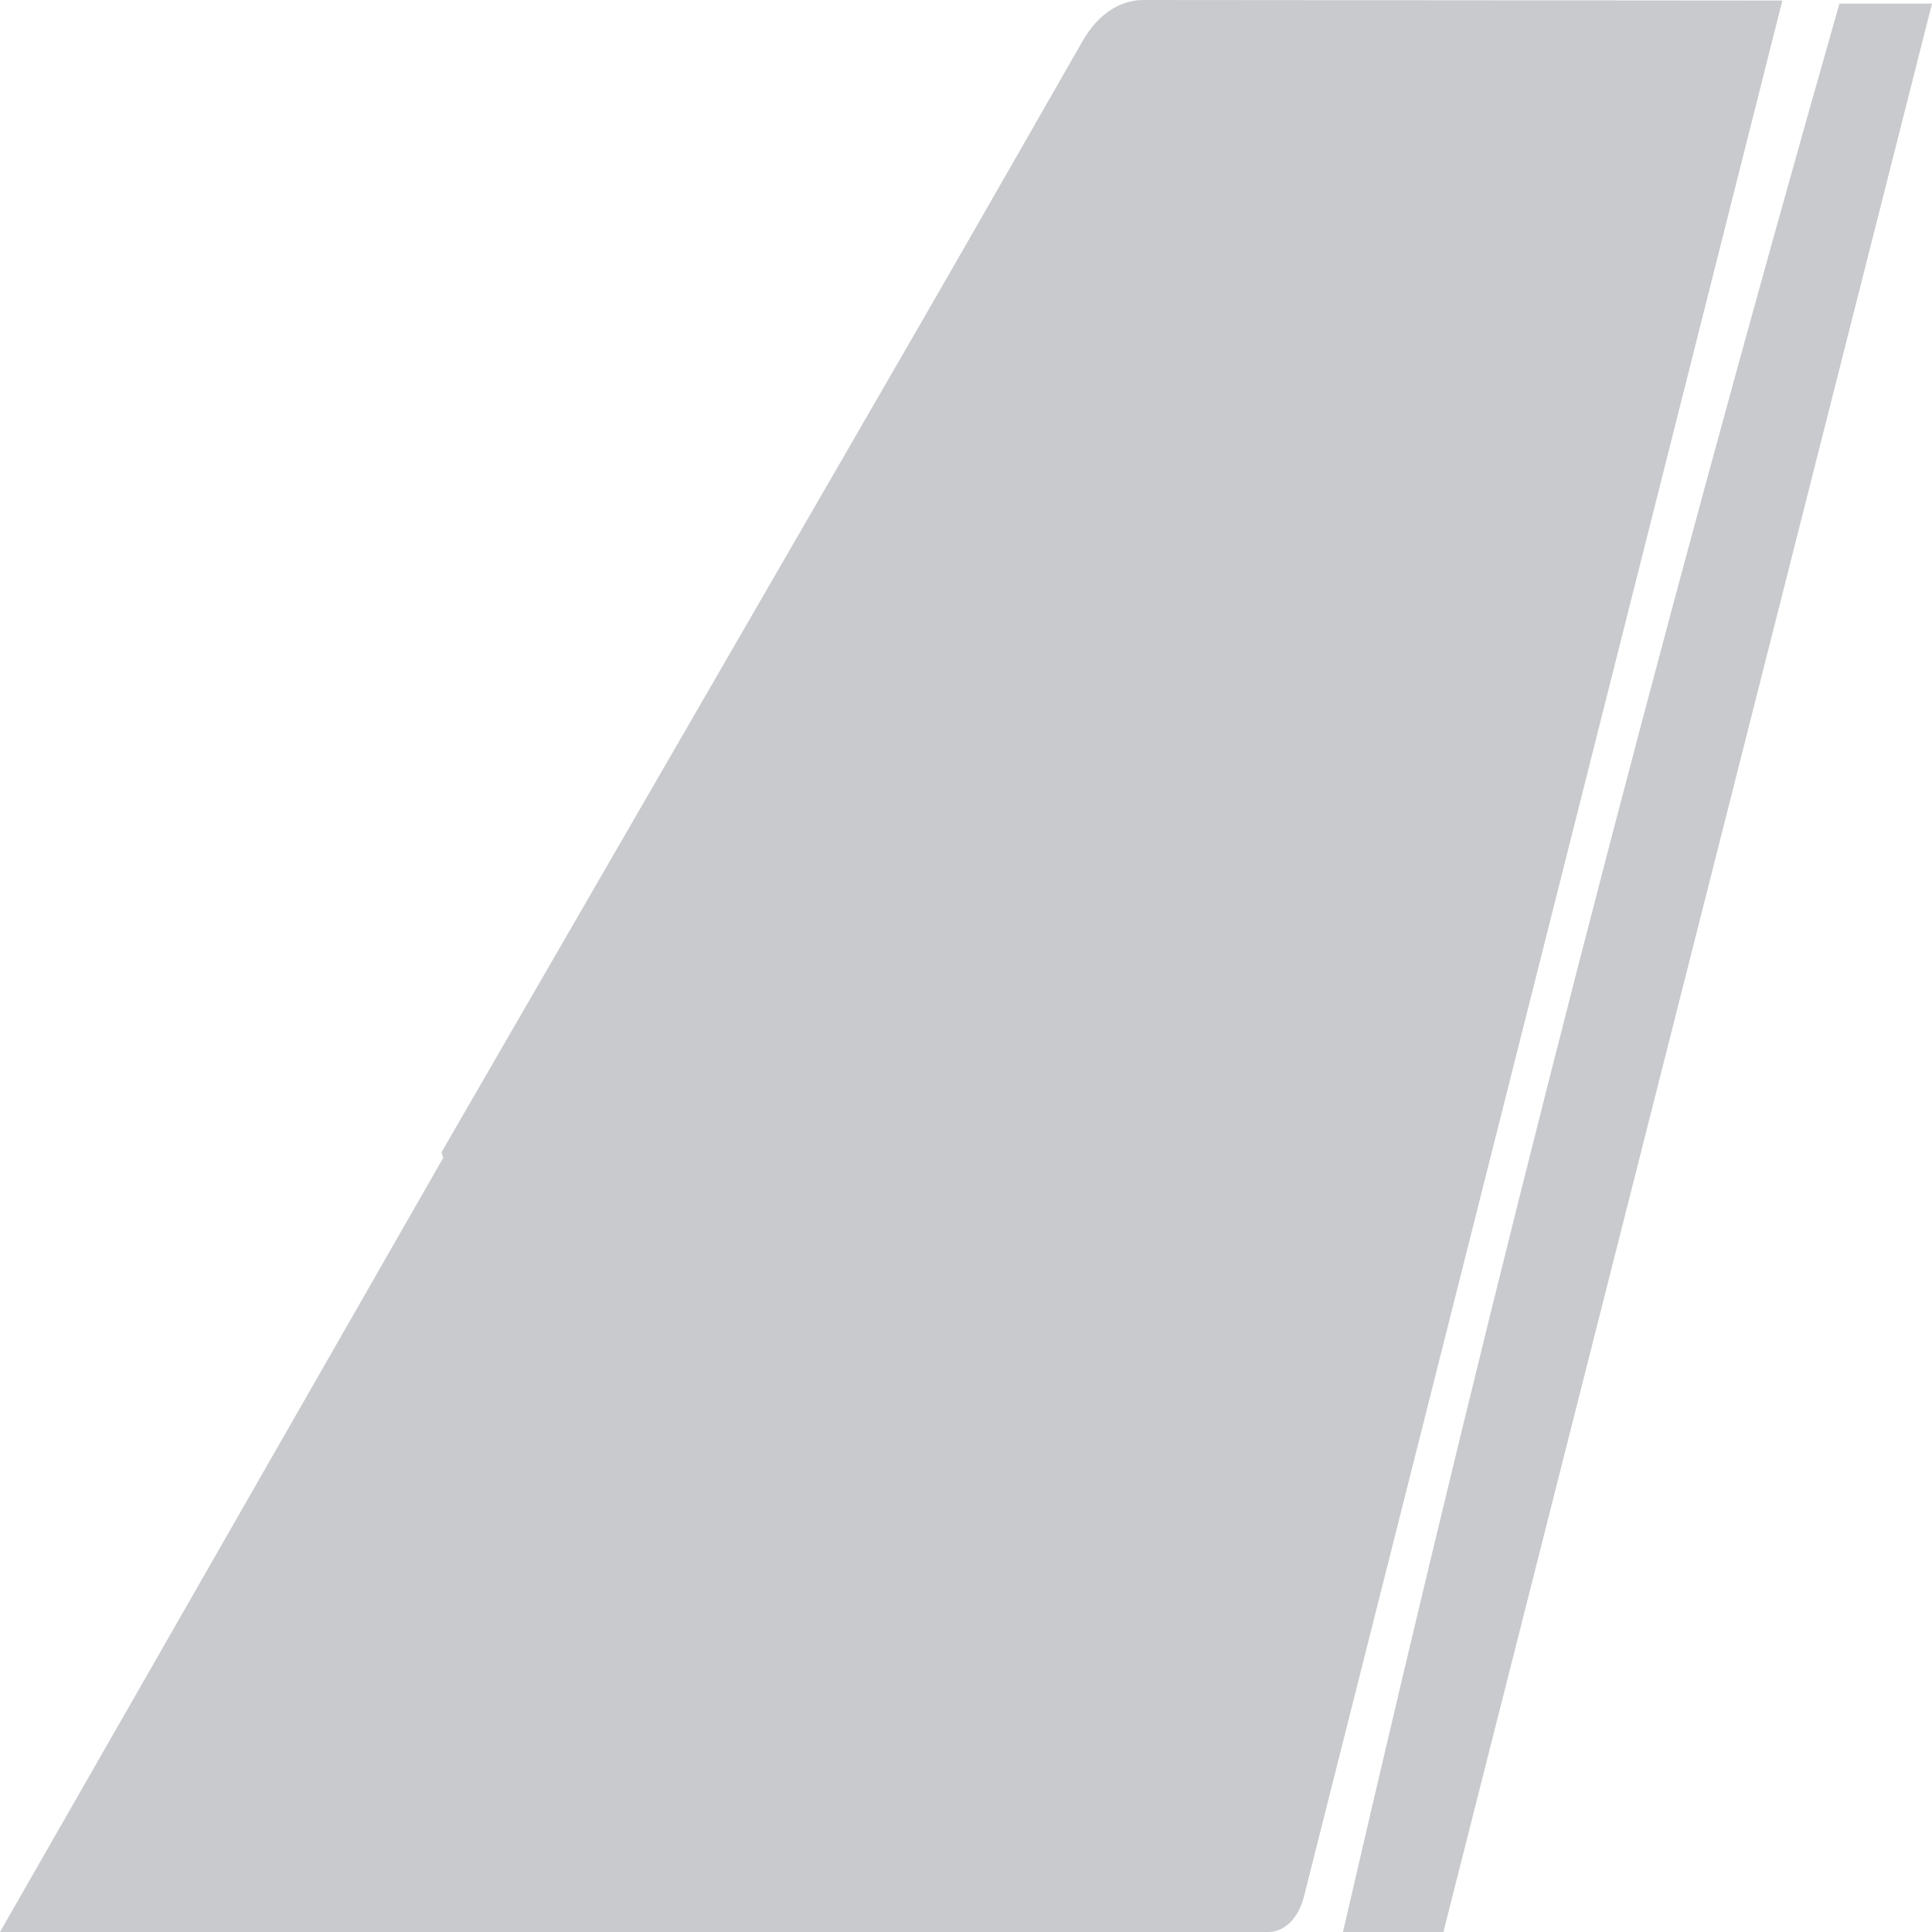 <?xml version="1.0" encoding="utf-8"?>
<!-- Generator: Adobe Illustrator 16.0.0, SVG Export Plug-In . SVG Version: 6.00 Build 0)  -->
<!DOCTYPE svg PUBLIC "-//W3C//DTD SVG 1.1//EN" "http://www.w3.org/Graphics/SVG/1.1/DTD/svg11.dtd">
<svg version="1.1" id="Layer_1" xmlns="http://www.w3.org/2000/svg" xmlns:xlink="http://www.w3.org/1999/xlink" x="0px" y="0px"
	 width="48px" height="48px" viewBox="0 0 48 48" enable-background="new 0 0 48 48" xml:space="preserve">
<path fill="#C8CACD" d="M45.7,0.09H48L35.861,48h-2.495C37.205,31.342,41.063,16.366,45.7,0.09z"/>
<path fill="#C8CACD" d="M23.165,12.8l0.983,5.909l2.143-1.796l0.148,0.153l-0.835,3.159l3.515,0.993l-0.02,0.624l-3.479,1.045
	l1.188,3.616l-0.344,0.307l-2.346-1.631l-0.956,6.738h-0.213l-0.983-6.738l-2.235,1.705l-0.278-0.381l1.178-3.578l-3.821-1.083
	l-0.067-0.599l3.867-0.968l-0.909-3.095l0.148-0.178l2.226,1.707l0.872-5.909H23.165z"/>
<path fill="#C8CACD" d="M26.986,20.492l-0.334-0.102c-0.047-1.566-0.158-2.993-0.334-4.56h-2.671l-0.103-0.585l2.754,0.013
	l-0.148-1.197c-0.157-1.198-0.353-2.28-0.621-3.438l-0.066-0.268l-0.008-0.051h-2.318v2.471l-0.021-0.102h-0.204l-0.007,0.051
	v-2.509l-0.77,0.013l-2.254,3.871c-0.04,0.37-0.083,0.701-0.12,1.083h2.782l-0.102,0.624h-2.754
	c-0.157,1.579-0.241,3.031-0.287,4.635l-0.325,0.064c0.047-1.643,0.149-3.133,0.325-4.763H19.03l-3.58,6.203l2.078-0.013
	l1.836,0.509c0,1.273,0.034,2.42,0.13,3.694l-0.083,0.242l0.121,0.152c0.047,0.713,0.111,1.363,0.194,2.063h2.717l0.093,0.598
	l-2.791-0.012l0.139,1.197c0.167,1.197,0.361,2.279,0.63,3.438l0.054,0.268l0.02,0.051h2.318v-2.383l0.007,0.039h0.204l0.02-0.127
	v2.547h2.3c0.398-1.668,0.658-3.223,0.844-4.953H23.48l0.083-0.625h2.782c0.074-0.699,0.13-1.338,0.176-2.037l0.242-0.217
	l-0.195-0.611c0.055-1.108,0.084-2.114,0.074-3.222h-0.371l1.809-0.535h0.816l2.086-0.063c-0.047-2.14-0.269-4.087-0.723-6.164
	l-3.598,0.051C26.838,17.422,26.931,18.887,26.986,20.492L26.986,20.492z M31.966,28.668h1.873c0.251-0.779,0.437-1.516,0.603-2.346
	c0.26-1.283,0.381-2.495,0.408-3.833h-3.617c-0.02,2.165-0.25,4.116-0.704,6.178H31.966z M31.771,15.155l1.846,0.013
	c-0.131-0.382-0.26-0.713-0.408-1.069c-0.547-1.273-1.15-2.356-1.93-3.4l-0.25-0.331l-0.12-0.166h-2.458
	c0.844,1.554,1.457,3.12,1.901,4.967L31.771,15.155z M32.402,15.754l-1.92-0.026c0.463,2.063,0.686,4.024,0.723,6.188l3.607-0.013
	c-0.04-2.19-0.361-4.177-1.011-6.176L32.402,15.754z M29.545,34.195h1.392l0.26-0.32l0.12-0.178c0.77-1.045,1.383-2.127,1.92-3.398
	c0.157-0.357,0.287-0.689,0.427-1.07H30.39c-0.437,1.846-1.048,3.424-1.901,4.967H29.545z M29.295,9.705h1.159
	c-0.528-0.598-1.038-1.095-1.642-1.554c-0.854-0.751-1.715-1.286-2.689-1.668c-0.51-0.216-0.992-0.395-1.512-0.573l-0.053,0.089
	l1.789,1.299c0.25,0.166,0.455,0.344,0.668,0.573c0.24,0.254,0.445,0.509,0.649,0.802c0.223,0.344,0.417,0.663,0.603,1.032H29.295z
	 M28.313,28.693l1.975-0.051c0.445-2.064,0.658-4,0.687-6.139h-3.979c-0.007,2.14-0.12,4.075-0.353,6.19H28.313z M28.506,29.215
	l-1.928,0.037c-0.186,1.746-0.482,3.313-0.938,4.953h1.206l1.419-0.063c0.854-1.527,1.455-3.094,1.883-4.928H28.506z M27.301,10.329
	l-1.641-0.026c0.223,0.803,0.389,1.541,0.537,2.369c0.166,0.878,0.287,1.694,0.398,2.585l3.552-0.051
	c-0.353-1.286-0.733-2.419-1.252-3.591c-0.194-0.484-0.399-0.904-0.64-1.35L27.301,10.329z M25.178,38.32
	c1.326-0.395,2.494-1.02,3.662-1.988c0.641-0.496,1.197-1.029,1.763-1.68l-2.31,0.113c-0.371,0.701-0.76,1.275-1.252,1.797
	c-0.213,0.242-0.426,0.434-0.668,0.613l-1.854,1.348C24.742,38.473,24.945,38.408,25.178,38.32L25.178,38.32z M24.426,7.005
	c0.427,0.891,0.77,1.757,1.076,2.738l2.531-0.051c-0.287-0.497-0.584-0.904-0.937-1.324c-0.306-0.37-0.621-0.675-0.983-0.943
	l-1.66-1.223l-0.26,0.446L24.426,7.005z M23.396,38.639l0.529-0.025l0.26-0.141l1.975-1.49c0.492-0.357,0.909-0.766,1.299-1.285
	c0.223-0.293,0.408-0.574,0.603-0.906l-2.578-0.012c-0.177,0.572-0.361,1.082-0.593,1.629c-0.205,0.484-0.418,0.904-0.687,1.338
	l-0.529,0.662L23.396,38.639z M23.156,38.588l0.547-0.498l0.51-0.725c0.473-0.803,0.816-1.631,1.076-2.6h-2.152L23.156,38.588z
	 M23.135,9.743h2.169c-0.166-0.624-0.361-1.184-0.584-1.77c-0.12-0.305-0.25-0.573-0.407-0.866l-0.194-0.306l-0.983,1.732
	L23.135,9.743z M22.236,38.244c-0.232-0.307-0.427-0.611-0.621-0.955c-0.213-0.396-0.398-0.777-0.575-1.197
	c-0.194-0.471-0.343-0.918-0.501-1.4l-2.531,0.051c0.287,0.482,0.584,0.904,0.937,1.324c0.315,0.369,0.621,0.674,0.992,0.941
	l2.161,1.605l0.575,0.051L22.236,38.244z M22.903,34.691h-2.17c0.167,0.623,0.353,1.17,0.584,1.756
	c0.25,0.561,0.52,1.02,0.862,1.479l0.474,0.533l0.241,0.18L22.903,34.691z M18.739,34.094l1.632,0.023
	c-0.213-0.789-0.38-1.527-0.529-2.355c-0.167-0.879-0.288-1.693-0.399-2.598l-3.561,0.064c0.353,1.287,0.742,2.418,1.261,3.59
	c0.204,0.473,0.399,0.904,0.64,1.338L18.739,34.094z M16.746,34.715h-1.168c0.529,0.611,1.048,1.109,1.651,1.566
	c0.853,0.752,1.715,1.275,2.689,1.67c0.64,0.268,1.224,0.496,1.882,0.713l-2.105-1.527c-0.241-0.18-0.464-0.346-0.677-0.586
	c-0.241-0.242-0.445-0.496-0.64-0.803c-0.223-0.332-0.408-0.648-0.603-1.033H16.746z M17.145,22.427l-2.087,0.063
	c0.041,2.152,0.269,4.087,0.724,6.152l3.589-0.039c-0.223-2.113-0.334-4.049-0.343-6.189L17.145,22.427z M13.63,28.68l1.92,0.025
	c-0.427-1.934-0.649-3.782-0.705-5.806l-2.865,4.966c0.083,0.293,0.157,0.547,0.25,0.84L13.63,28.68z M14.261,29.279l-1.836-0.014
	c0.13,0.369,0.25,0.713,0.408,1.07c0.547,1.285,1.15,2.354,1.92,3.4l0.26,0.33l0.121,0.166h2.458
	c-0.844-1.555-1.447-3.133-1.901-4.967L14.261,29.279z M10.968,28.629L25.046,4.28l2.226,1.388c0.779,0.343,1.465,0.751,2.18,1.299
	c2.003,1.592,3.551,3.706,4.72,6.457c0.278,0.65,0.501,1.261,0.714,1.961c0.232,0.764,0.408,1.49,0.566,2.28
	c1.53,7.666-0.965,15.892-6,19.816c-0.695,0.533-1.363,0.955-2.105,1.324c-2.847,1.451-5.805,1.451-8.652,0
	c-0.742-0.369-1.409-0.791-2.114-1.324c-2.003-1.58-3.542-3.693-4.711-6.445C11.525,30.234,11.238,29.482,10.968,28.629"/>
<path fill="#C8CACD" d="M11.23,29.037l14.086-24.35l2.041,0.943c0.77,0.344,1.465,0.764,2.179,1.312
	c2.003,1.592,3.552,3.706,4.72,6.444c0.278,0.649,0.502,1.273,0.715,1.974c0.223,0.765,0.408,1.478,0.566,2.28
	c1.521,7.654-0.975,15.88-6,19.814c-0.696,0.523-1.363,0.943-2.115,1.326c-2.847,1.438-5.796,1.438-8.643,0
	c-0.751-0.383-1.41-0.803-2.114-1.326c-2.003-1.59-3.552-3.705-4.711-6.455C11.667,30.35,11.443,29.738,11.23,29.037L11.23,29.037z
	 M28.434,0l15.848,0.013l-11.889,47.12c-0.139,0.535-0.491,0.879-0.899,0.867H0L26.912,0.994C27.283,0.357,27.83-0.012,28.434,0"/>
</svg>
